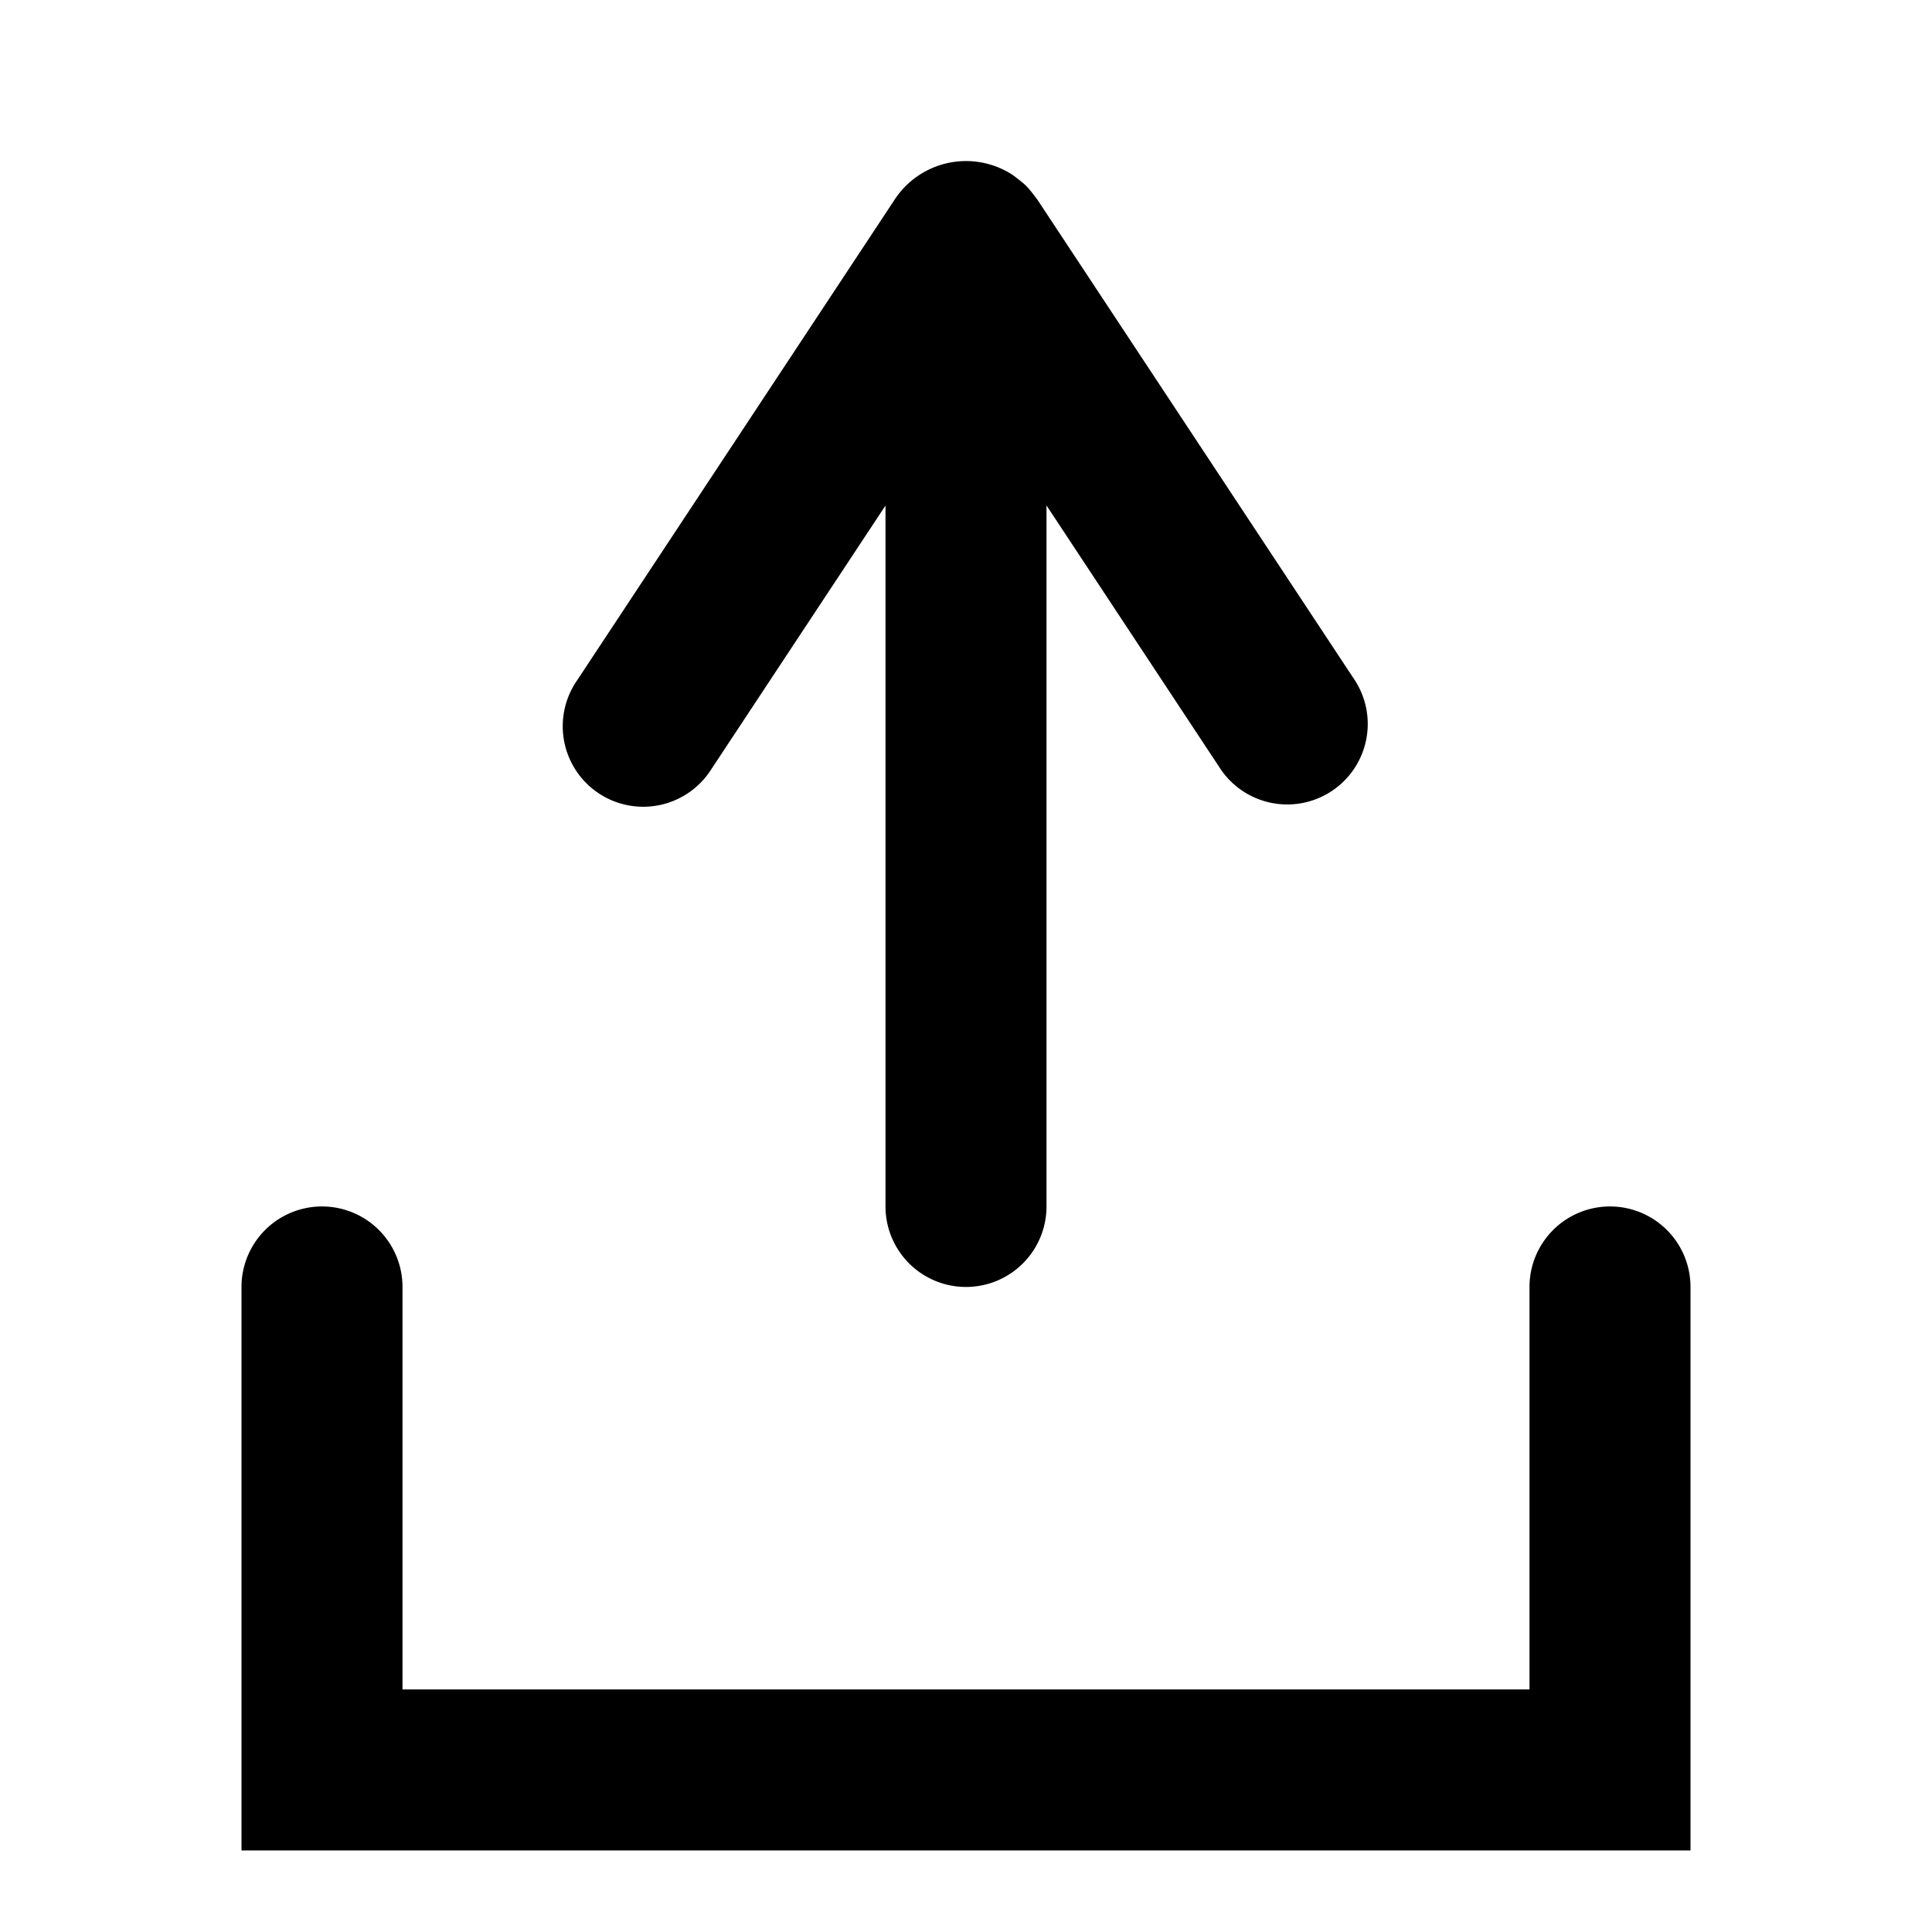 <svg xmlns="http://www.w3.org/2000/svg" viewBox="0 0 24 24">
    <path transform="translate(3 2)" id="a" d="M8 4.28L5.834 7.559a1 1 0 1 1-1.668-1.103l3.95-5.98a1.06 1.06 0 0 1 1.468-.3c.17.13.17.13.3.3l3.95 5.98a1 1 0 0 1-1.668 1.103L10 4.279v8.708a1 1 0 0 1-2 0V4.28zm8 14.707v-5a1 1 0 1 1 2 0v7H0v-7a1 1 0 1 1 2 0v5h14z"/>
</svg>
